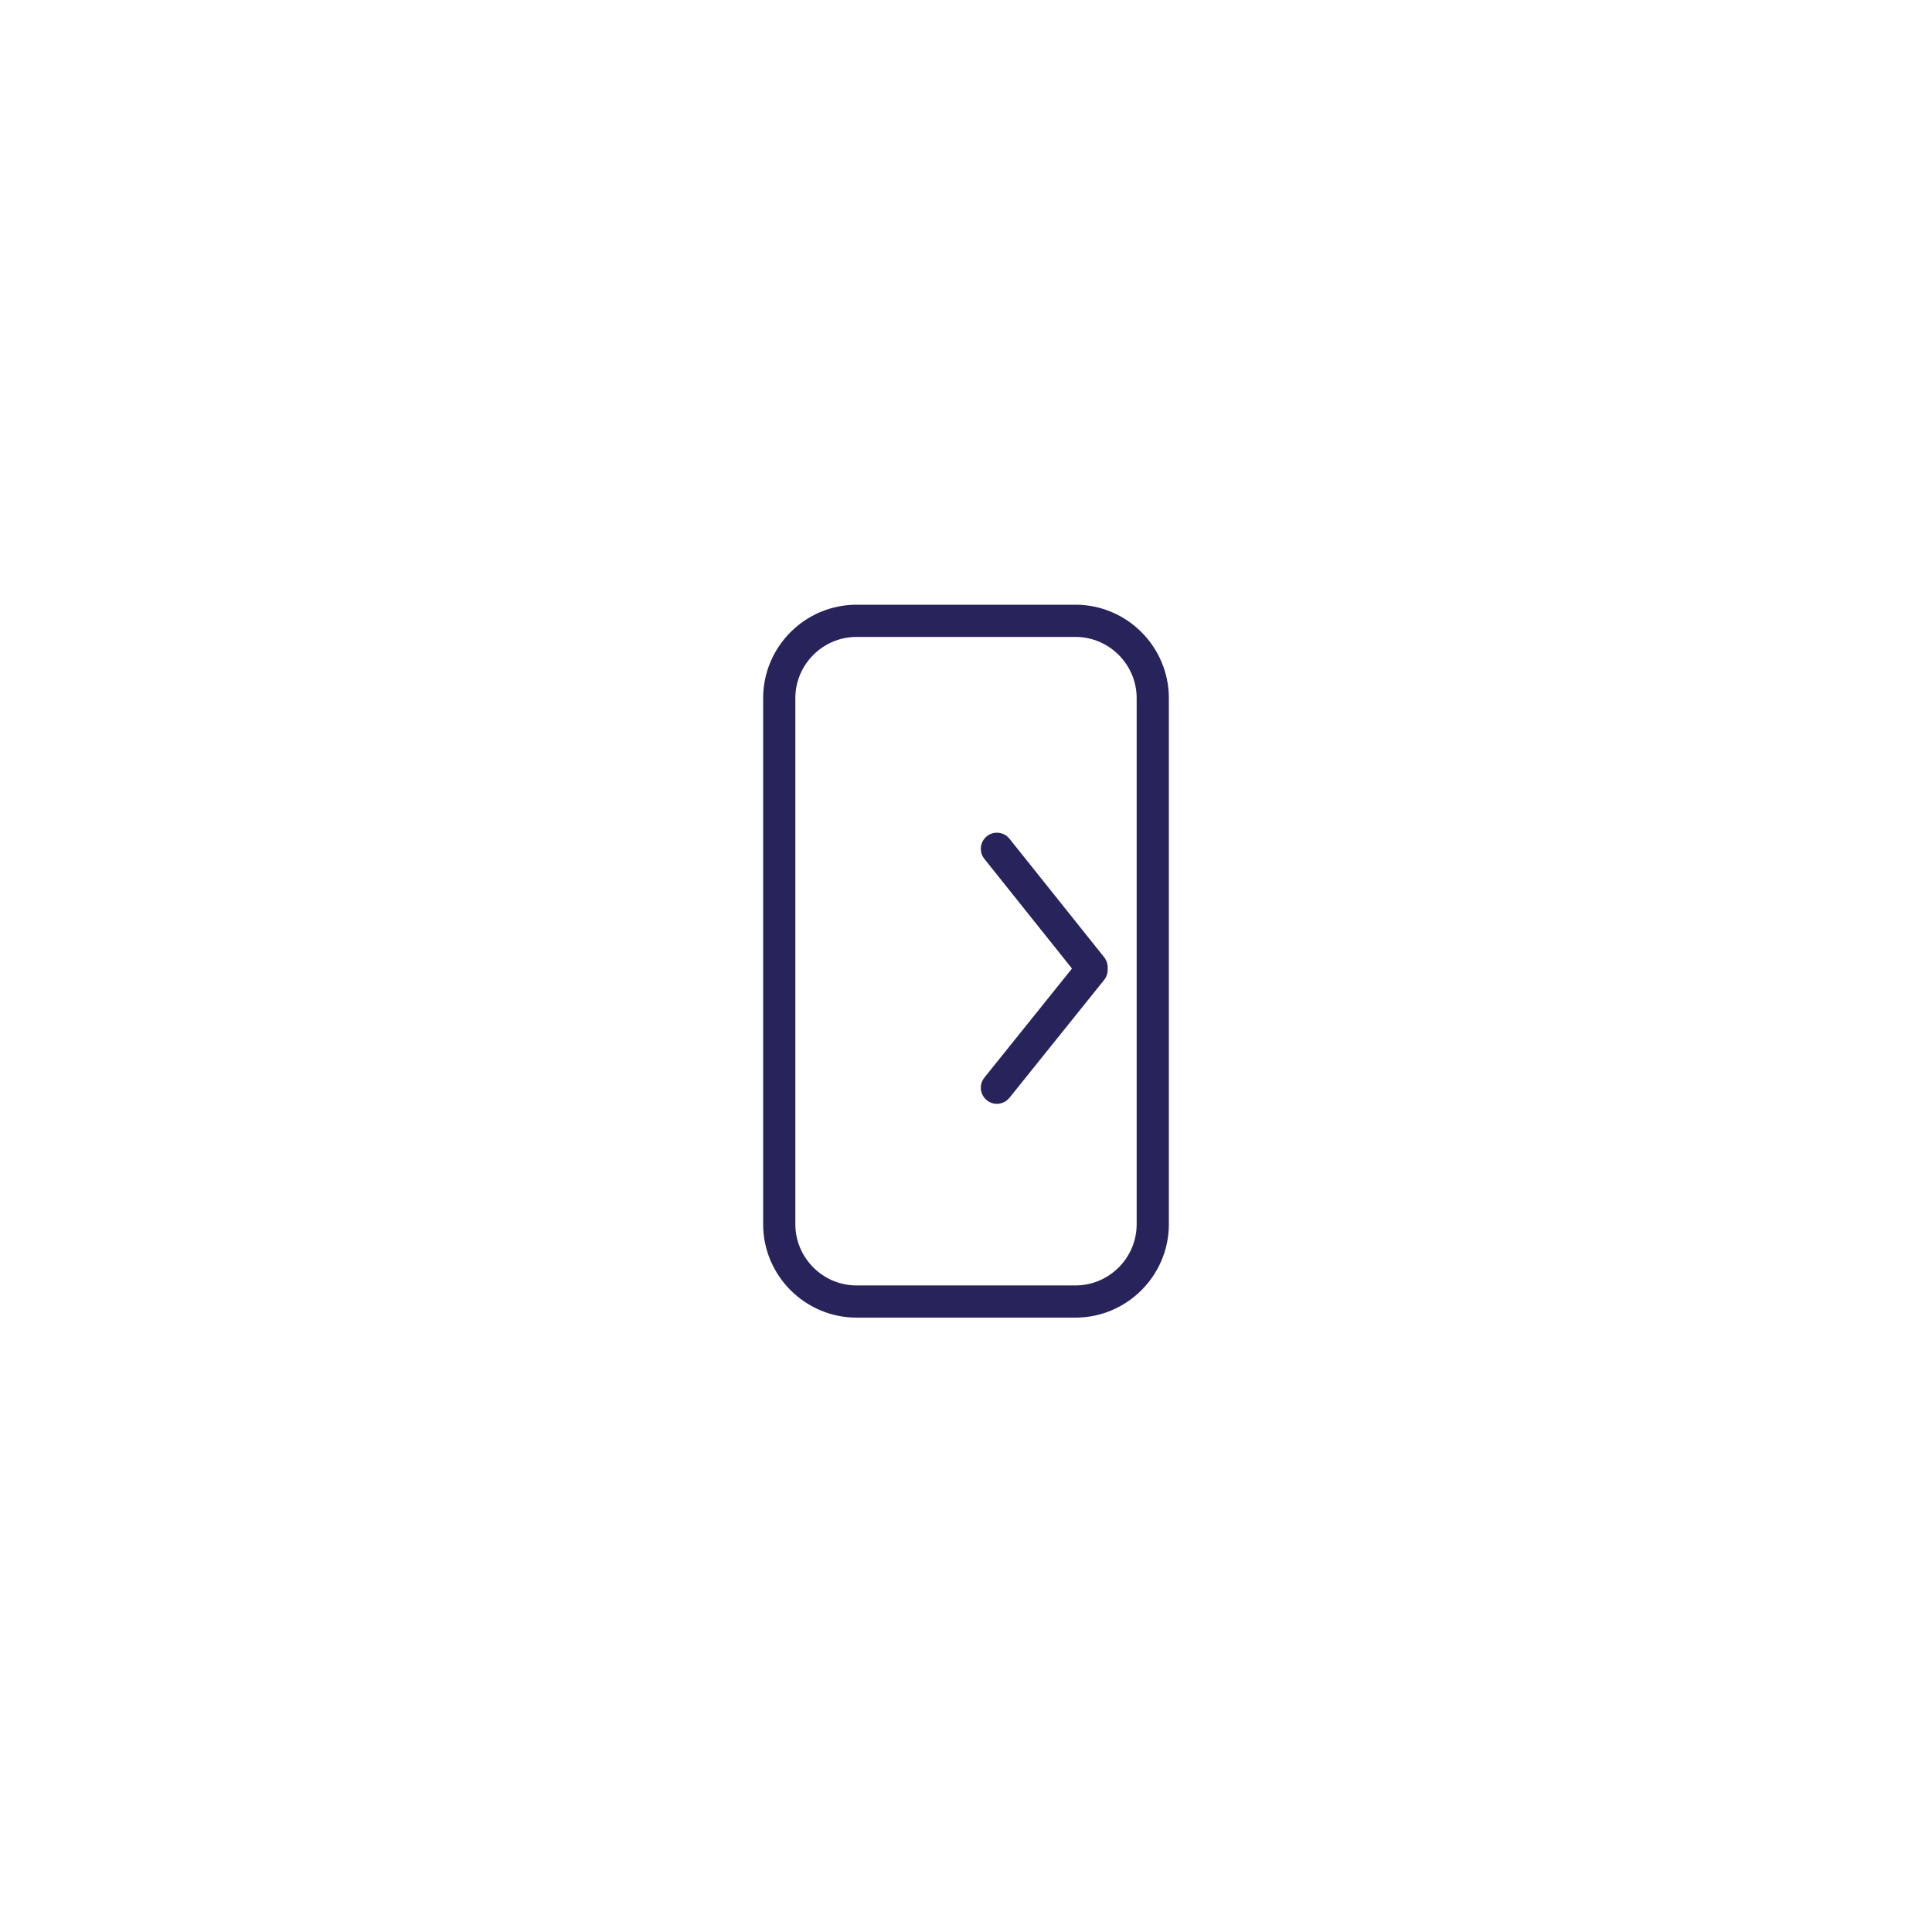 <?xml version="1.0" encoding="utf-8"?>
<!-- Generator: Adobe Illustrator 21.0.2, SVG Export Plug-In . SVG Version: 6.00 Build 0)  -->
<svg version="1.1" id="Calque_1" xmlns="http://www.w3.org/2000/svg" xmlns:xlink="http://www.w3.org/1999/xlink" x="0px" y="0px"
	 viewBox="0 0 300 300" style="enable-background:new 0 0 300 300;" xml:space="preserve">
<style type="text/css">
	.st0{fill:none;stroke:#29235C;stroke-width:5;stroke-linecap:round;stroke-linejoin:round;stroke-miterlimit:10;}
</style>
<polyline class="st0" points="154.8,168.9 169.5,150.6 169.5,150.2 154.8,131.8 "/>
<path class="st0" d="M167,202.1h-34c-6.6,0-12-5.4-12-12v-81.7c0-6.6,5.4-12,12-12h34c6.6,0,12,5.4,12,12v81.7
	C179,196.7,173.6,202.1,167,202.1z"/>
</svg>
